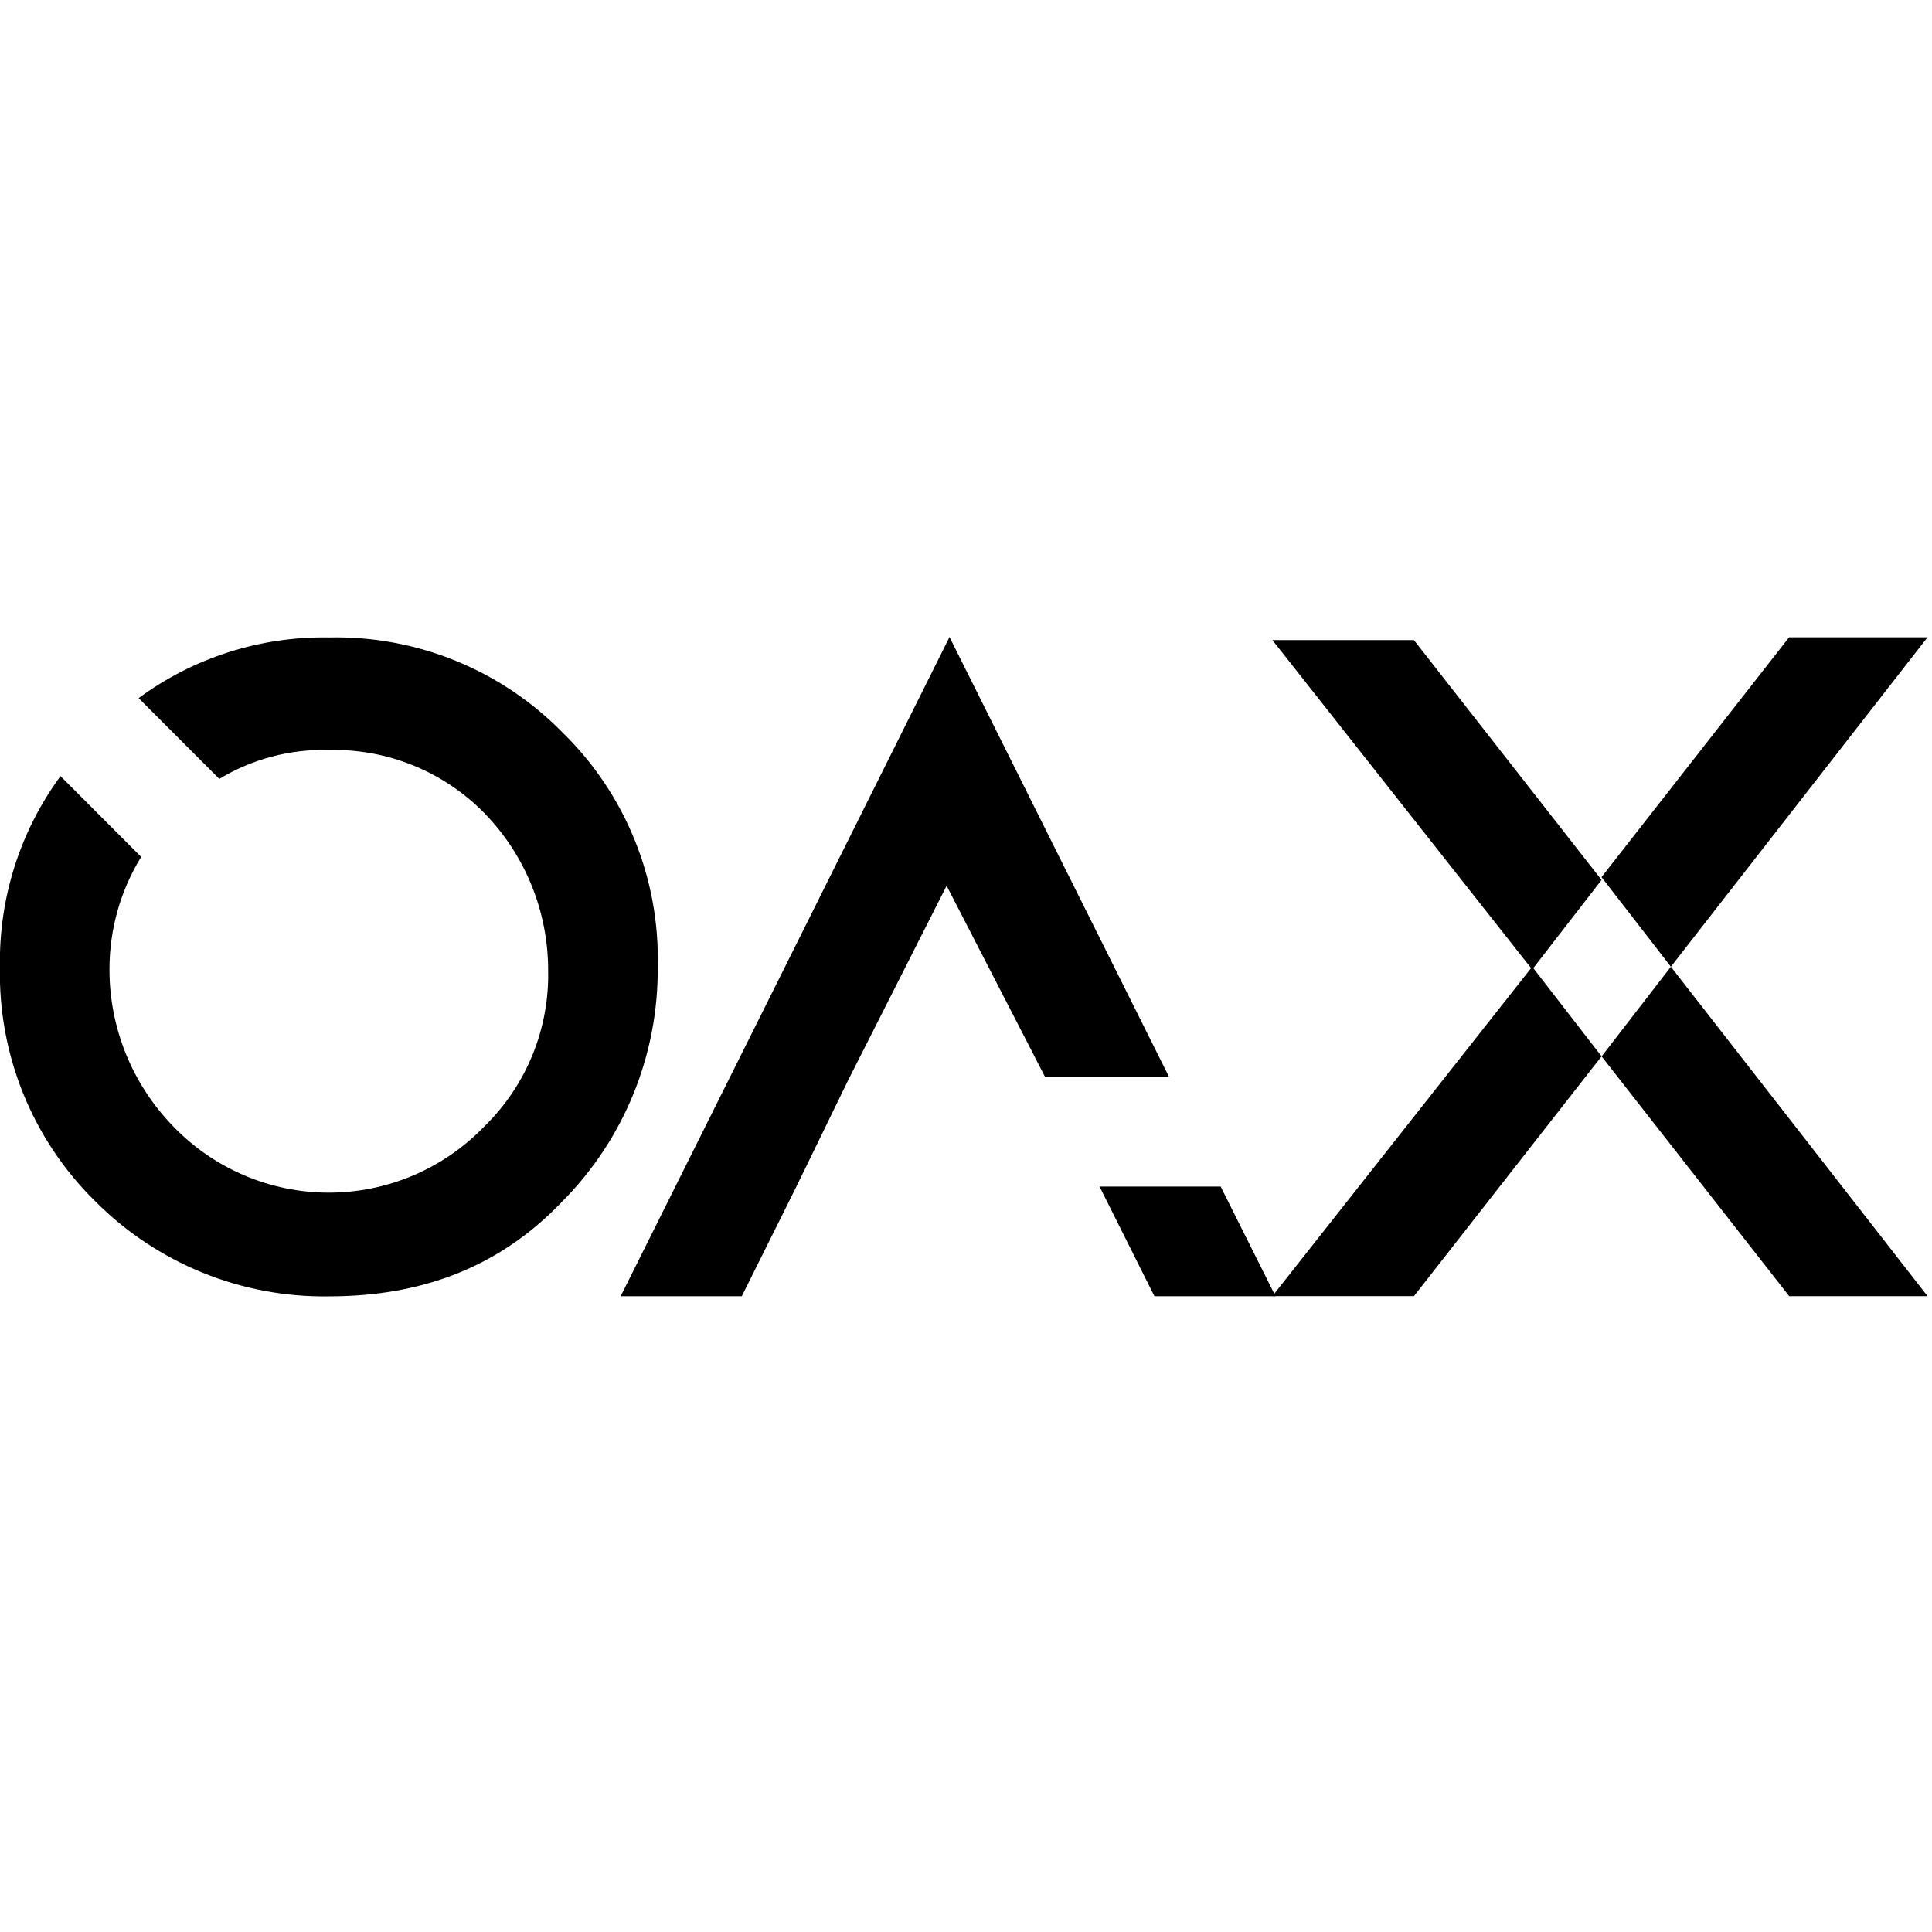 <!-- Generated by IcoMoon.io -->
<svg version="1.1" xmlns="http://www.w3.org/2000/svg" width="32" height="32" viewBox="0 0 32 32" fill="#000000">
<title>oax</title>
<path d="M13.191 19.653l-0.905 1.817h-2.006l5.447-10.919 3.633 7.279h-2.054l-1.627-3.159-1.627 3.213zM21.127 21.47h-2.006l-0.909-1.817h2.006z"/>
<path d="M26.527 14.575l-1.149 1.484-4.303-5.457h2.344zM25.378 16.012l1.149 1.484-3.107 3.972h-2.345zM27.675 16.012l-1.149-1.484 3.107-3.972h2.293zM27.675 16.012l4.252 5.457h-2.292l-3.107-3.972zM9.319 12.134c1.041 1.017 1.612 2.423 1.575 3.88 0.013 1.452-0.554 2.849-1.575 3.88-1.050 1.104-2.344 1.578-3.873 1.578-1.451 0.022-2.848-0.548-3.872-1.578-1.036-1.020-1.606-2.424-1.575-3.88-0.020-1.135 0.332-2.245 1.003-3.159l1.336 1.338c-0.345 0.562-0.527 1.209-0.525 1.869 0.001 0.967 0.378 1.894 1.050 2.588 0.675 0.705 1.608 1.104 2.583 1.104s1.908-0.399 2.583-1.104c0.693-0.679 1.073-1.616 1.050-2.588-0.002-0.966-0.378-1.894-1.050-2.588-0.678-0.695-1.614-1.075-2.583-1.052-0.638-0.017-1.267 0.149-1.814 0.479l-1.336-1.338c0.913-0.672 2.021-1.025 3.154-1.005 1.451-0.032 2.852 0.538 3.869 1.576z"/>
</svg>

